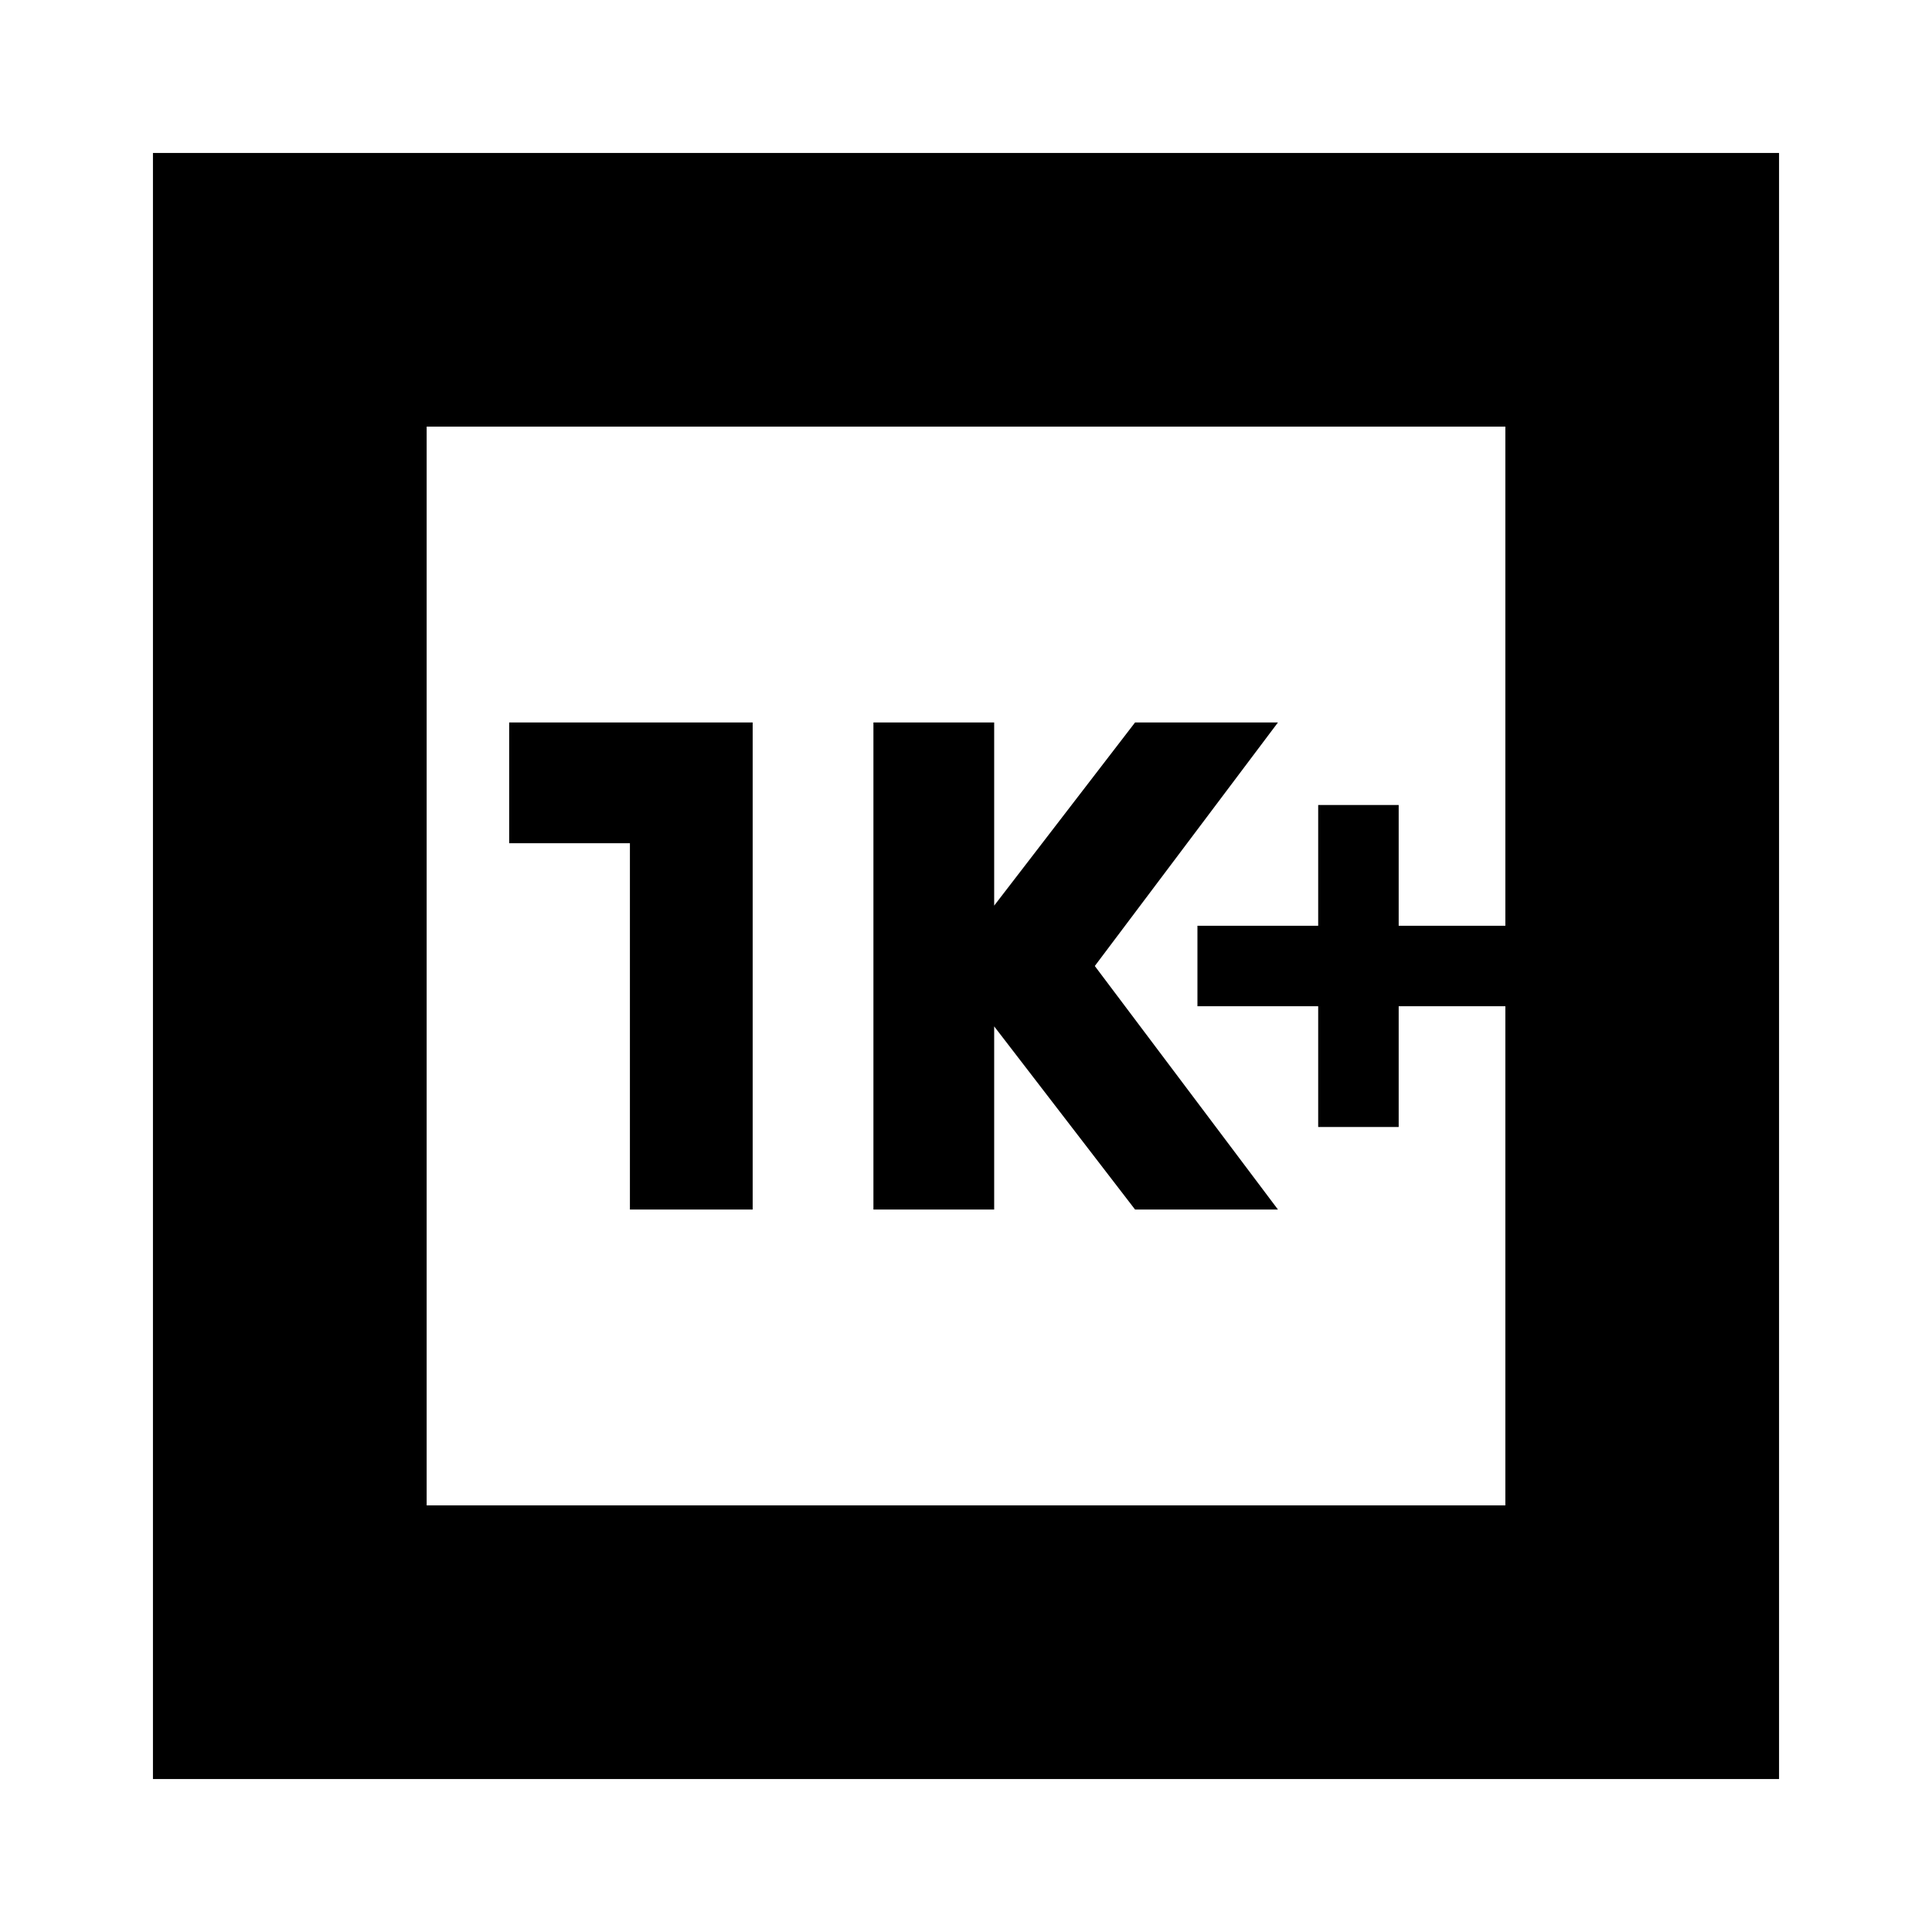 <svg xmlns="http://www.w3.org/2000/svg" height="24" width="24"><path d="M16.375 14H17.375V12.5H18.7V11.5H17.375V10H16.375V11.5H14.875V12.5H16.375ZM10.85 15.025H12.35V12.75L14.1 15.025H15.875L13.6 12L15.875 8.975H14.1L12.35 11.25V8.975H10.85ZM7.825 15.025H9.35V8.975H6.325V10.475H7.825ZM1.9 22.1V1.9H22.1V22.1ZM5.3 18.7H18.7V5.3H5.3ZM5.3 18.7V5.3V18.7Z"/></svg>